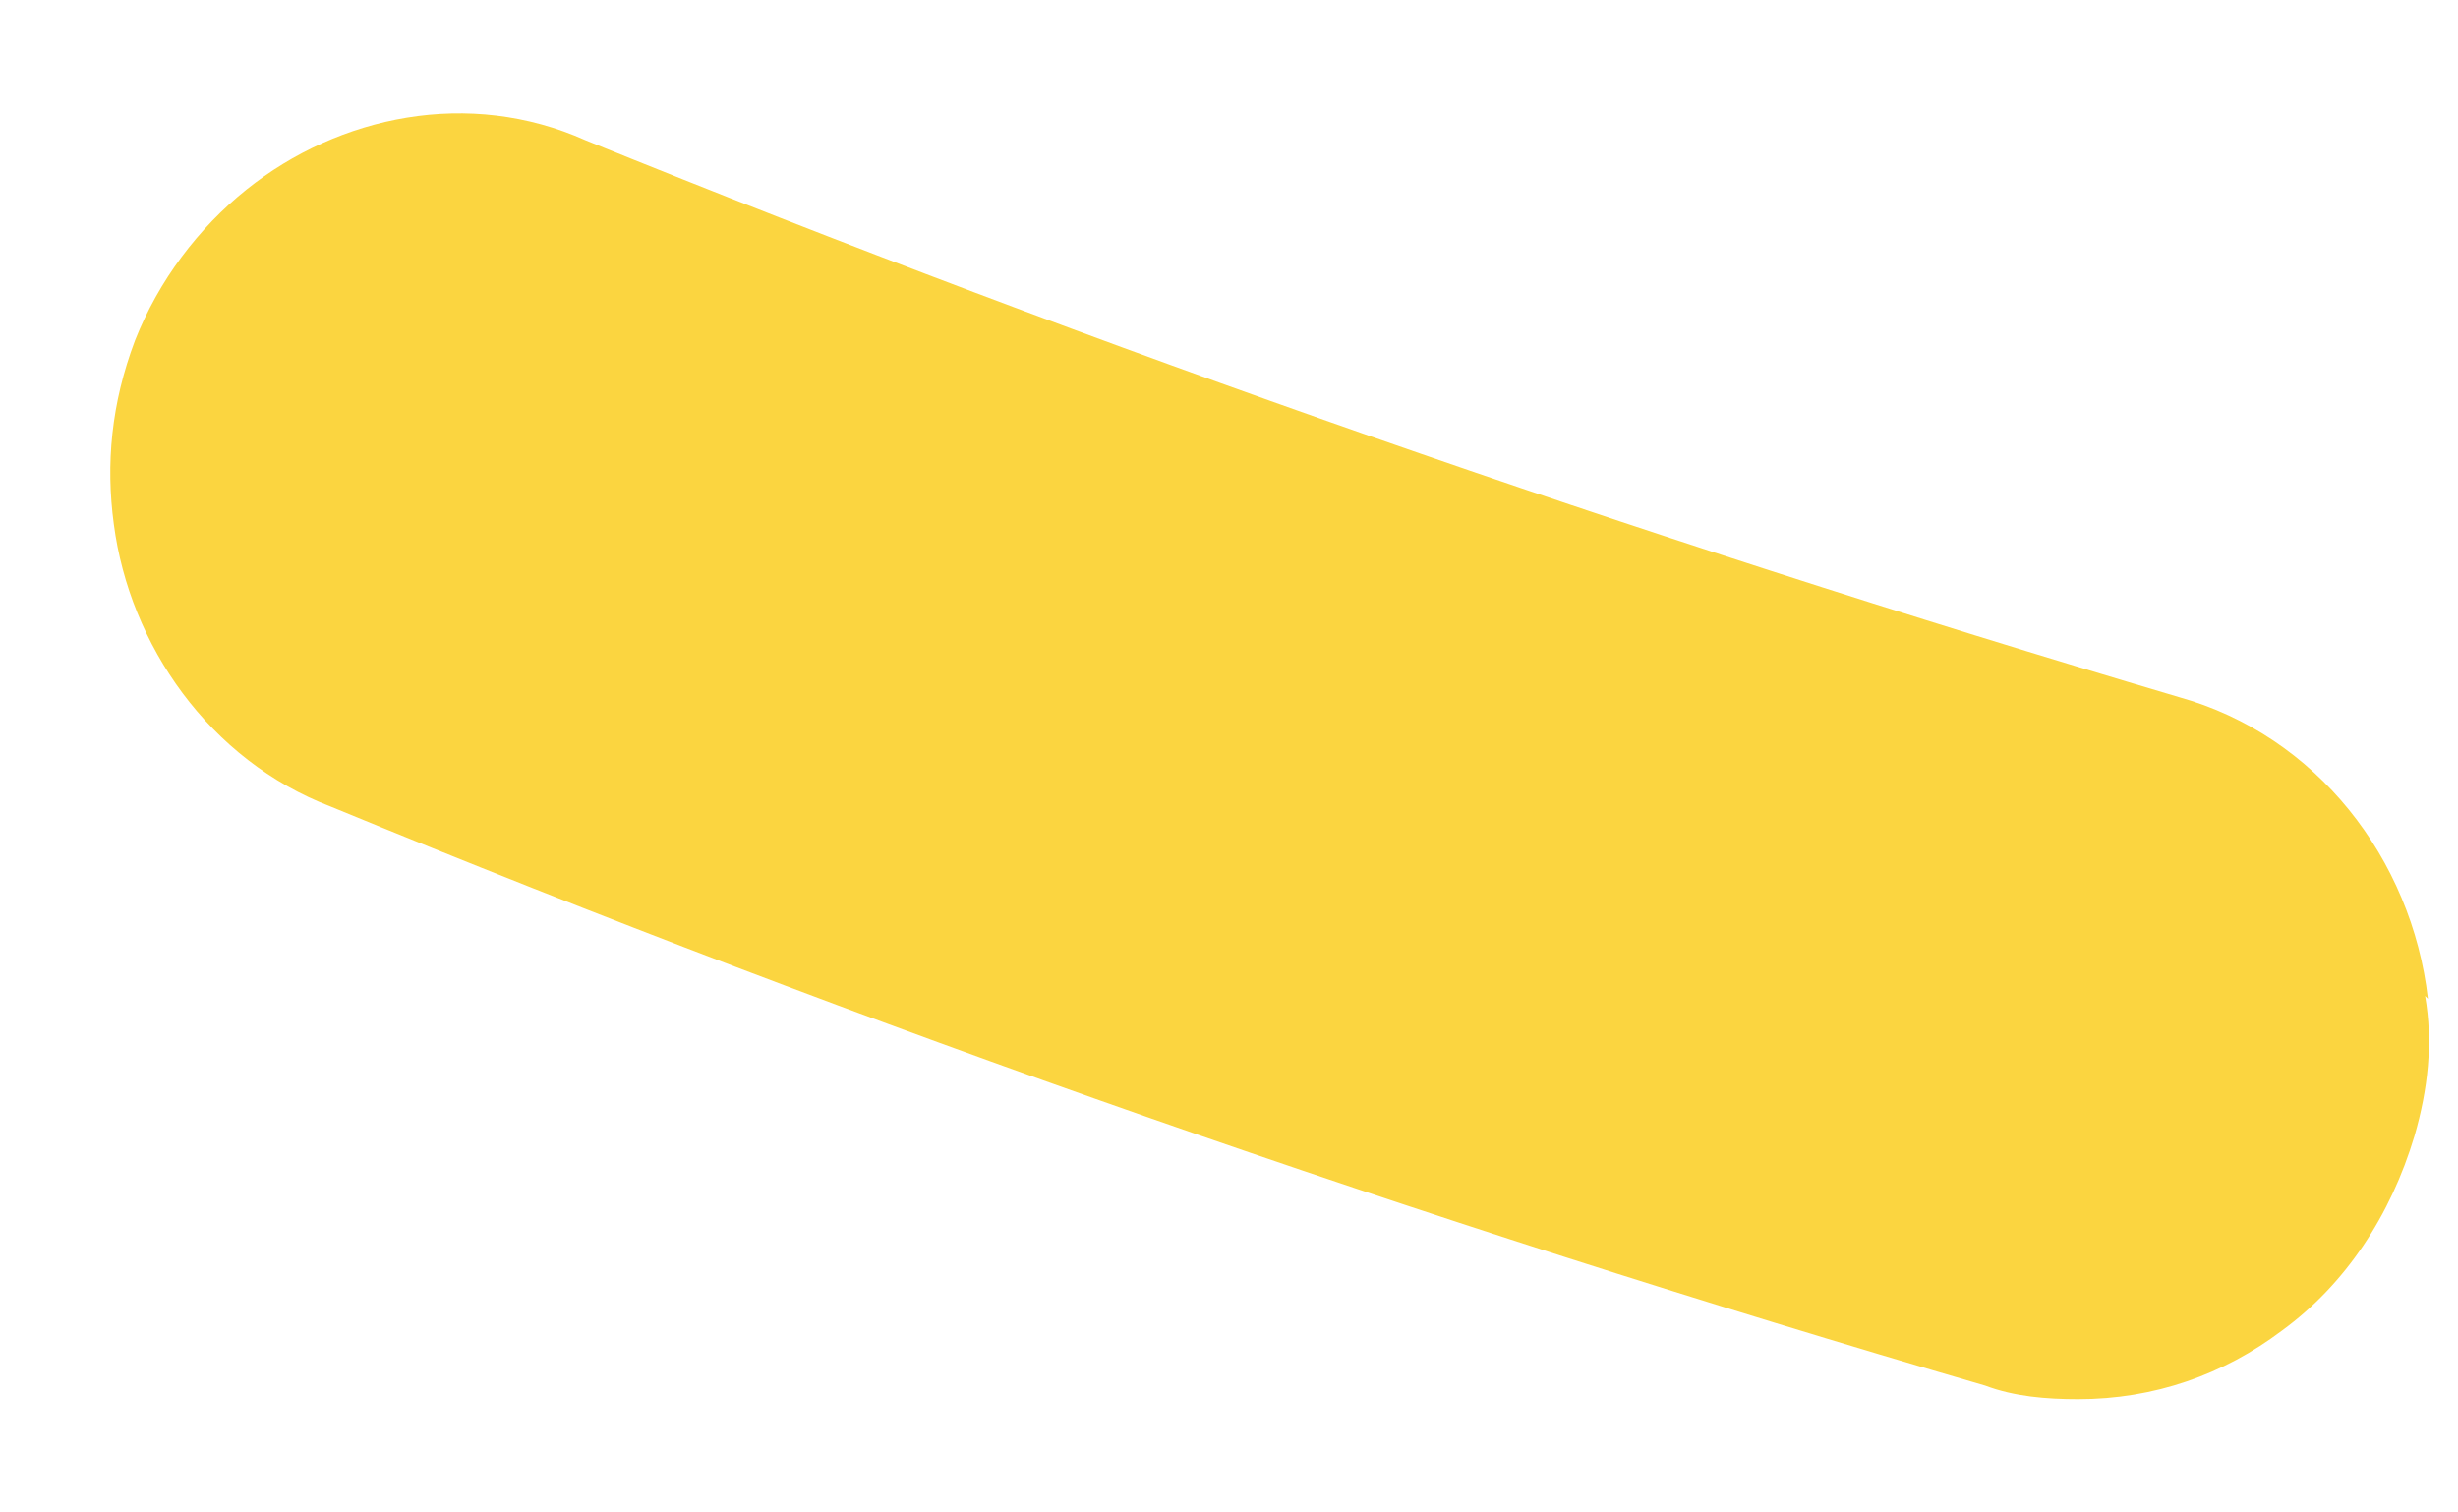 <?xml version="1.0" encoding="UTF-8" standalone="no"?><svg width='13' height='8' viewBox='0 0 13 8' fill='none' xmlns='http://www.w3.org/2000/svg'>
<path d='M12.826 5.268C12.869 5.515 12.841 5.762 12.77 6.008C12.644 6.429 12.406 6.792 12.069 7.038C11.761 7.27 11.396 7.401 10.99 7.401C10.822 7.401 10.653 7.387 10.499 7.329C7.513 6.458 4.569 5.428 1.751 4.267C1.106 4.021 0.686 3.411 0.602 2.773C0.559 2.454 0.588 2.135 0.714 1.801C0.84 1.482 1.05 1.206 1.303 1.003C1.793 0.611 2.48 0.466 3.097 0.742C5.817 1.845 8.635 2.831 11.523 3.687C12.252 3.89 12.756 4.543 12.841 5.283L12.826 5.268Z' fill='#FBD540'/>
</svg>
